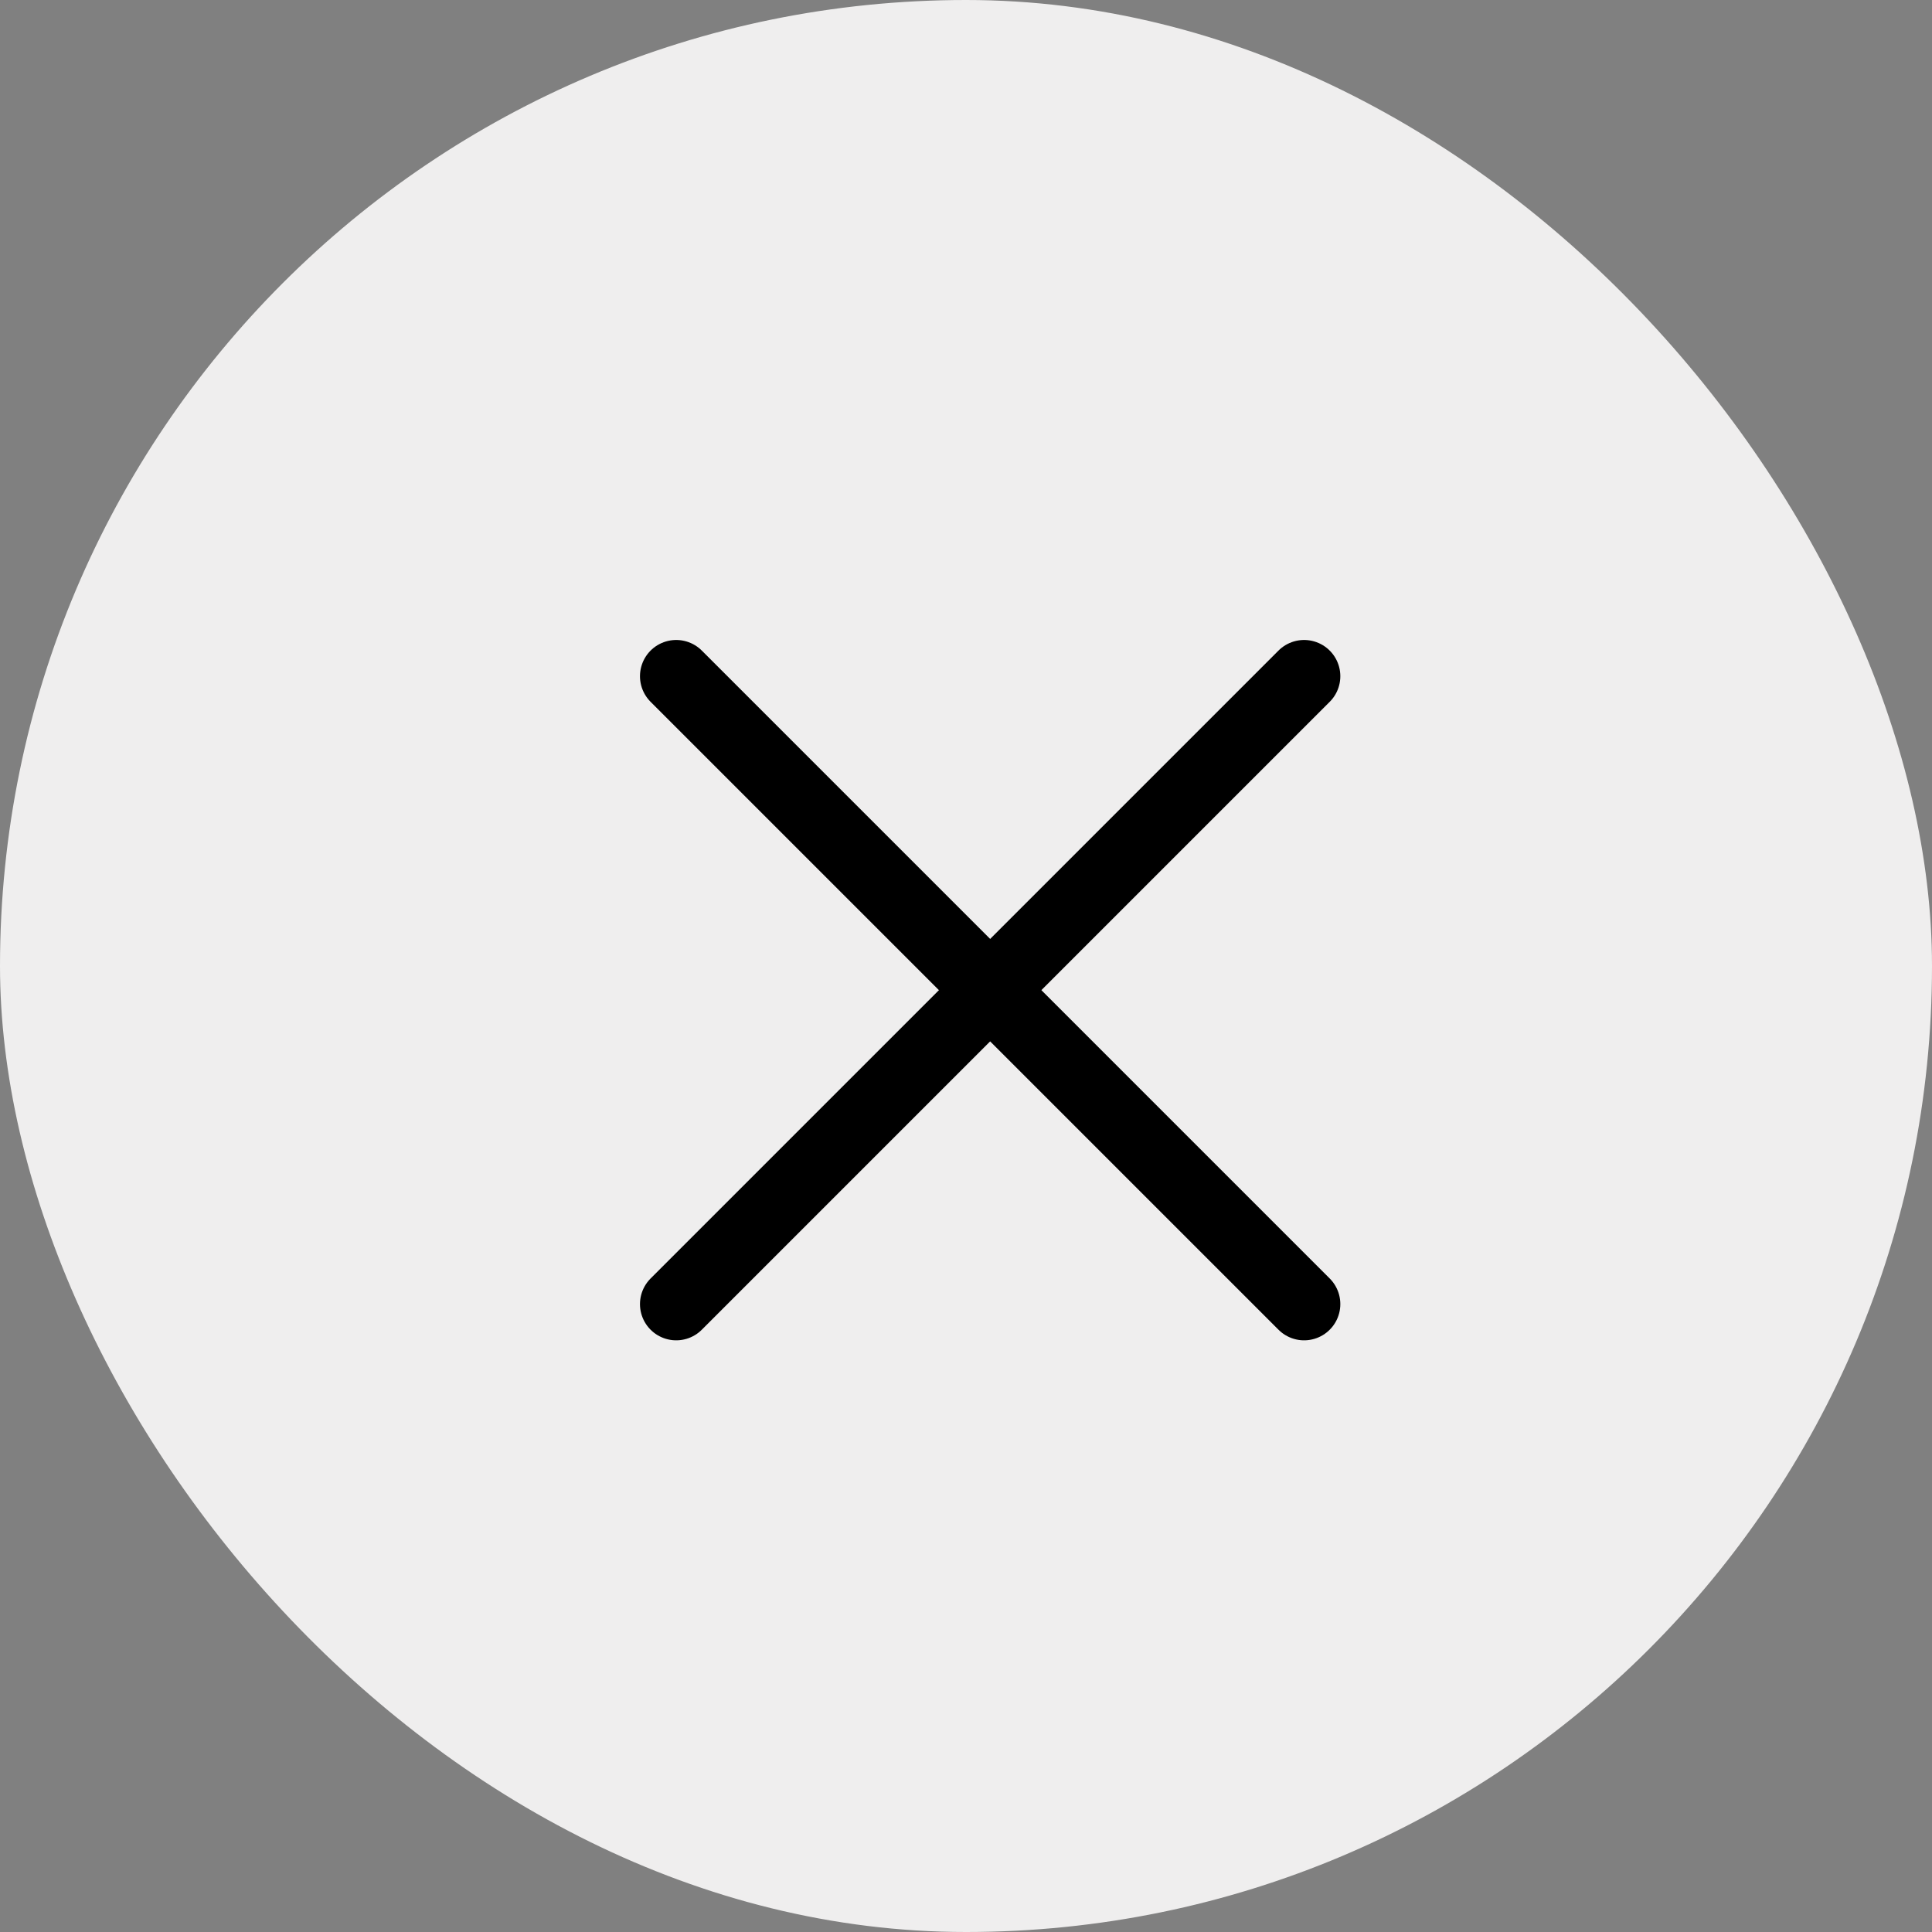<svg width="40" height="40" viewBox="0 0 40 40" fill="none" xmlns="http://www.w3.org/2000/svg">
<rect x="0" y="0" width="40" height="40" fill="#808080" stroke="none"/>
<rect width="40" height="40" rx="20" fill="#EFEEEE"/>
<path d="M27 27L14 14" stroke="black" stroke-width="1.5" stroke-miterlimit="10" stroke-linecap="round" stroke-linejoin="round"/>
<path d="M27 14L14 27" stroke="black" stroke-width="1.5" stroke-miterlimit="10" stroke-linecap="round" stroke-linejoin="round"/>
</svg>
